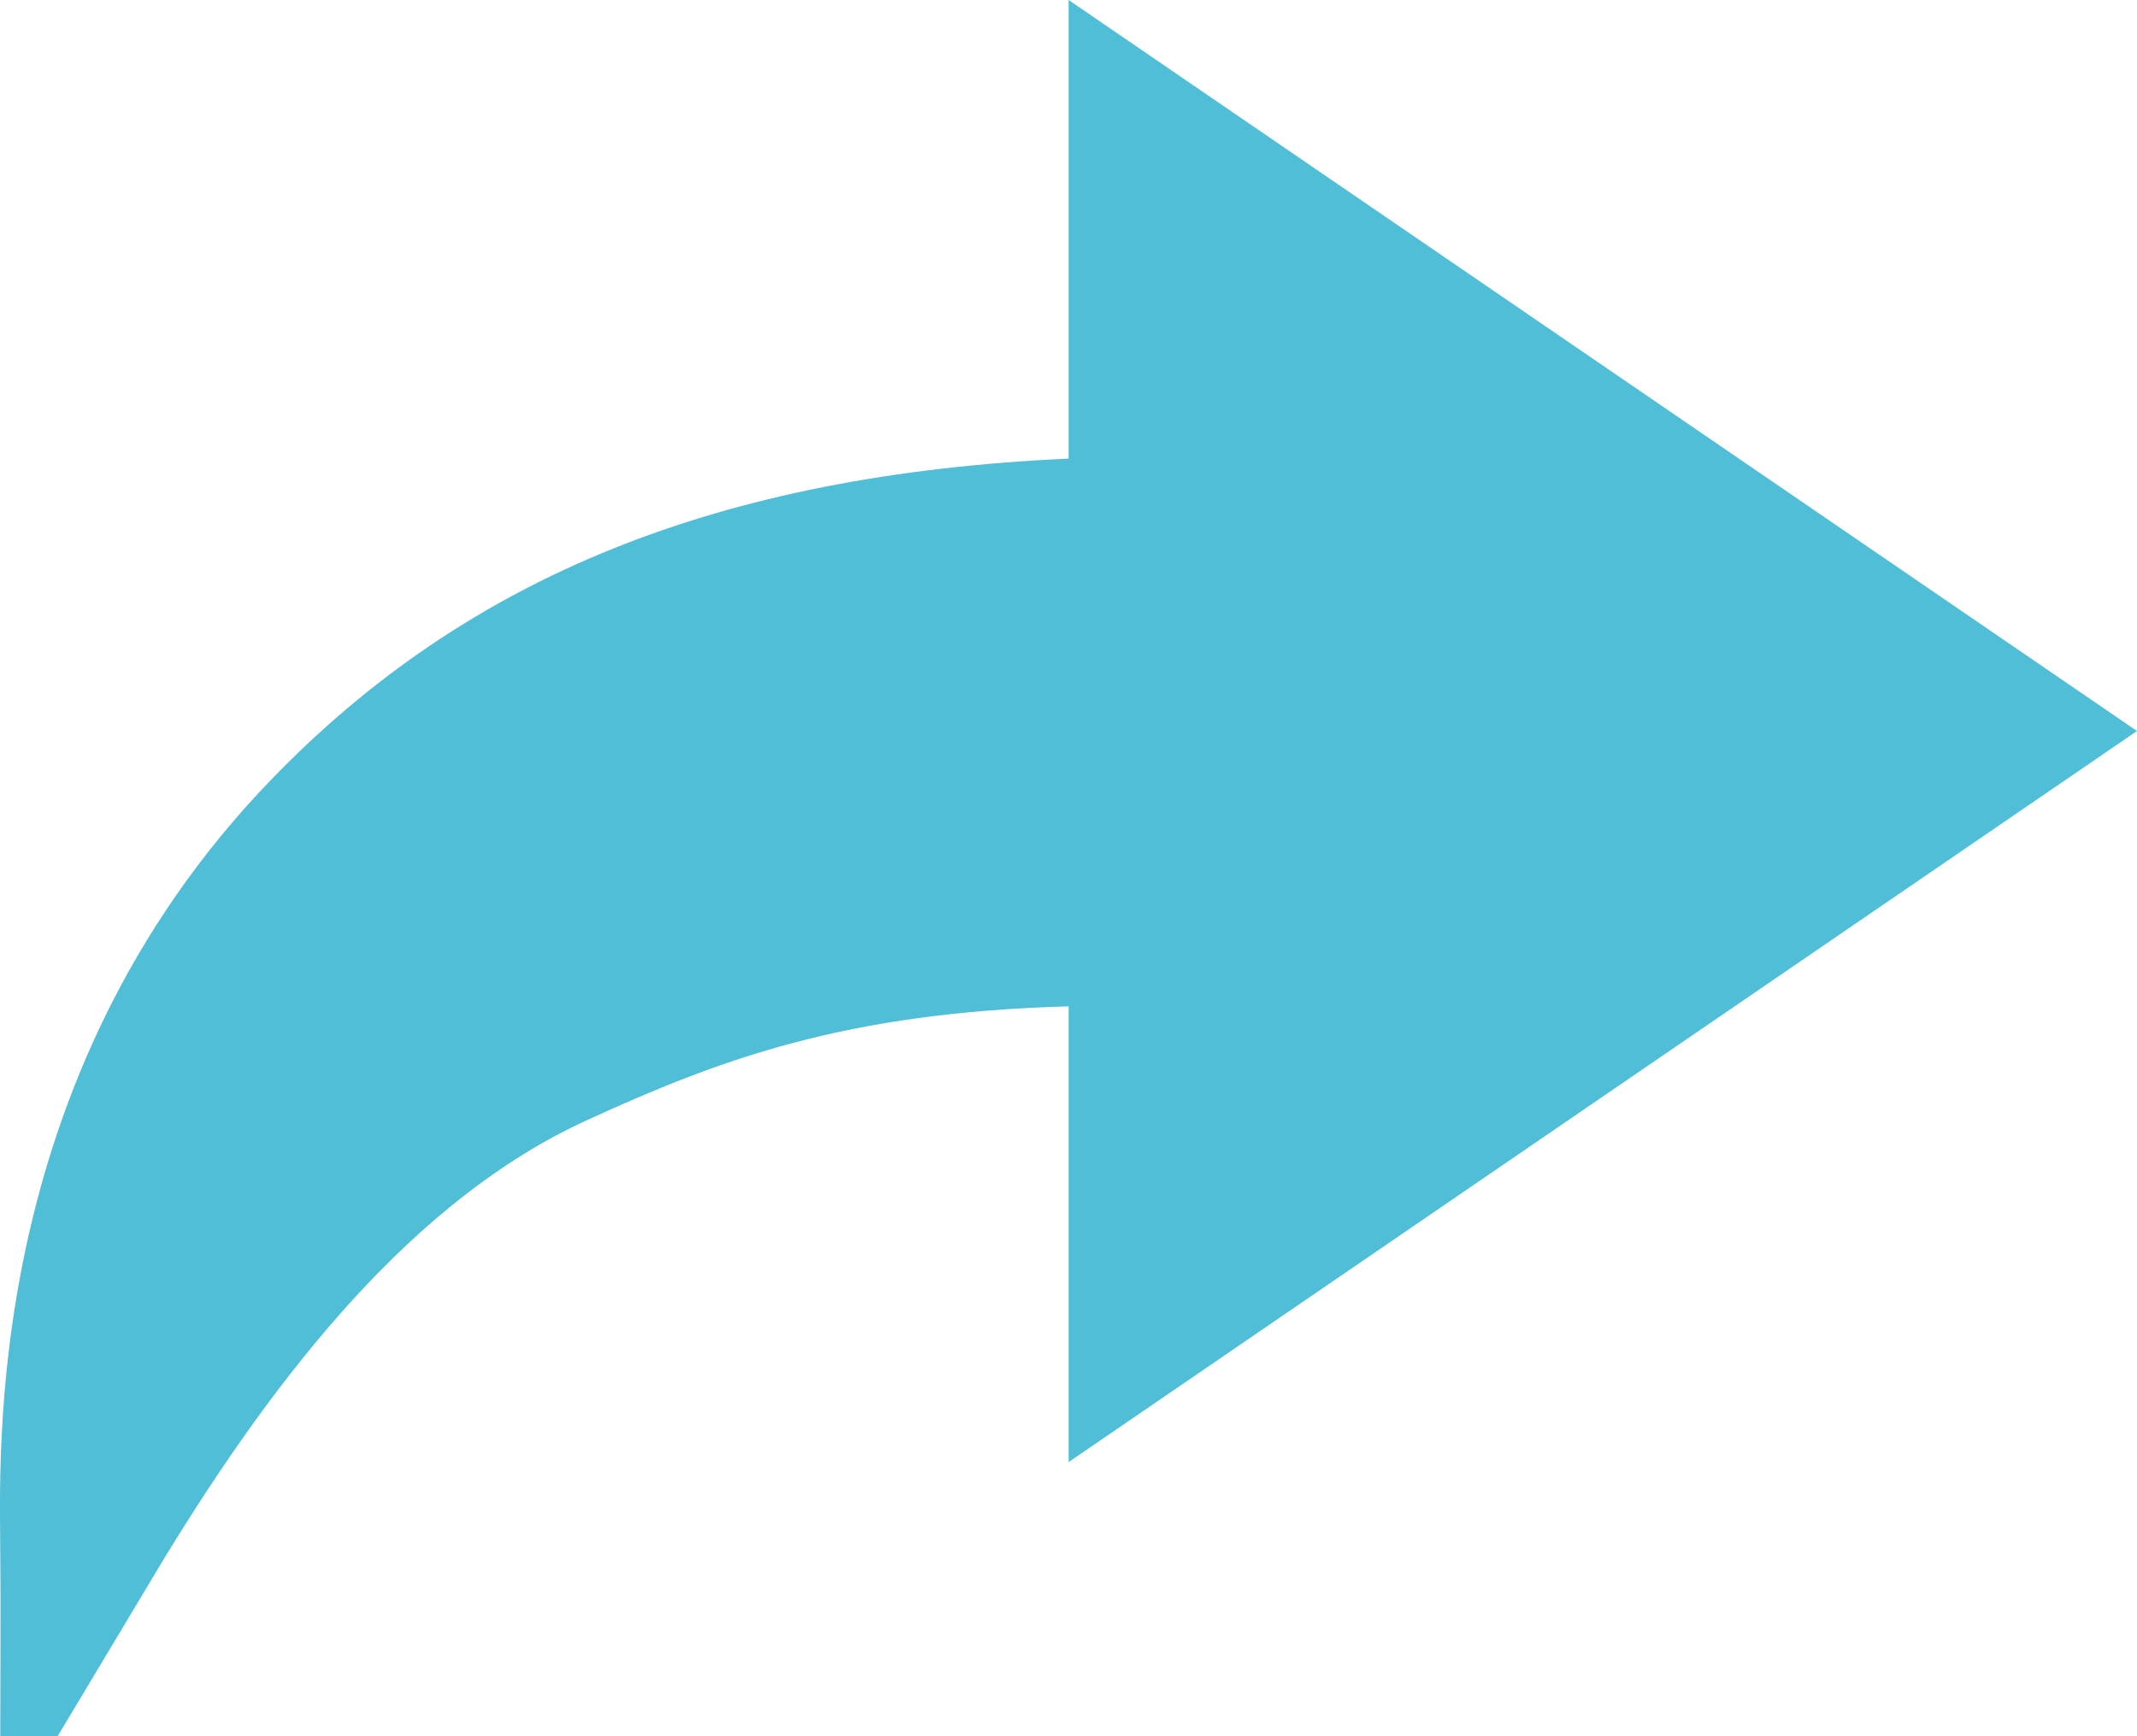 <?xml version="1.0" encoding="UTF-8"?>
<svg width="32px" height="26px" viewBox="0 0 32 26" version="1.1" xmlns="http://www.w3.org/2000/svg" xmlns:xlink="http://www.w3.org/1999/xlink">
    <title>iconfinder_icon-ios7-redo_211811</title>
    <g id="X-function" stroke="none" stroke-width="1" fill="none" fill-rule="evenodd">
        <g id="task备份-2" transform="translate(-1552, -264)" fill="#50BED7" fill-rule="nonzero">
            <g id="iconfinder_icon-ios7-redo_211811" transform="translate(1552, 264)">
                <path d="M0.004,26 L0.863,26 L2.462,23.332 C4.17,20.535 6.204,17.961 8.778,16.78 C10.811,15.848 12.669,15.164 16.002,15.07 L16.002,21.895 L32,10.947 L16.002,0 L16.002,6.868 C10.753,7.107 6.995,8.638 4.062,11.674 C-0.296,16.182 0.004,21.852 0.004,23.28 C0.013,24.041 0.004,25.136 0.004,26 Z" id="路径"></path>
            </g>
        </g>
    </g>
</svg>